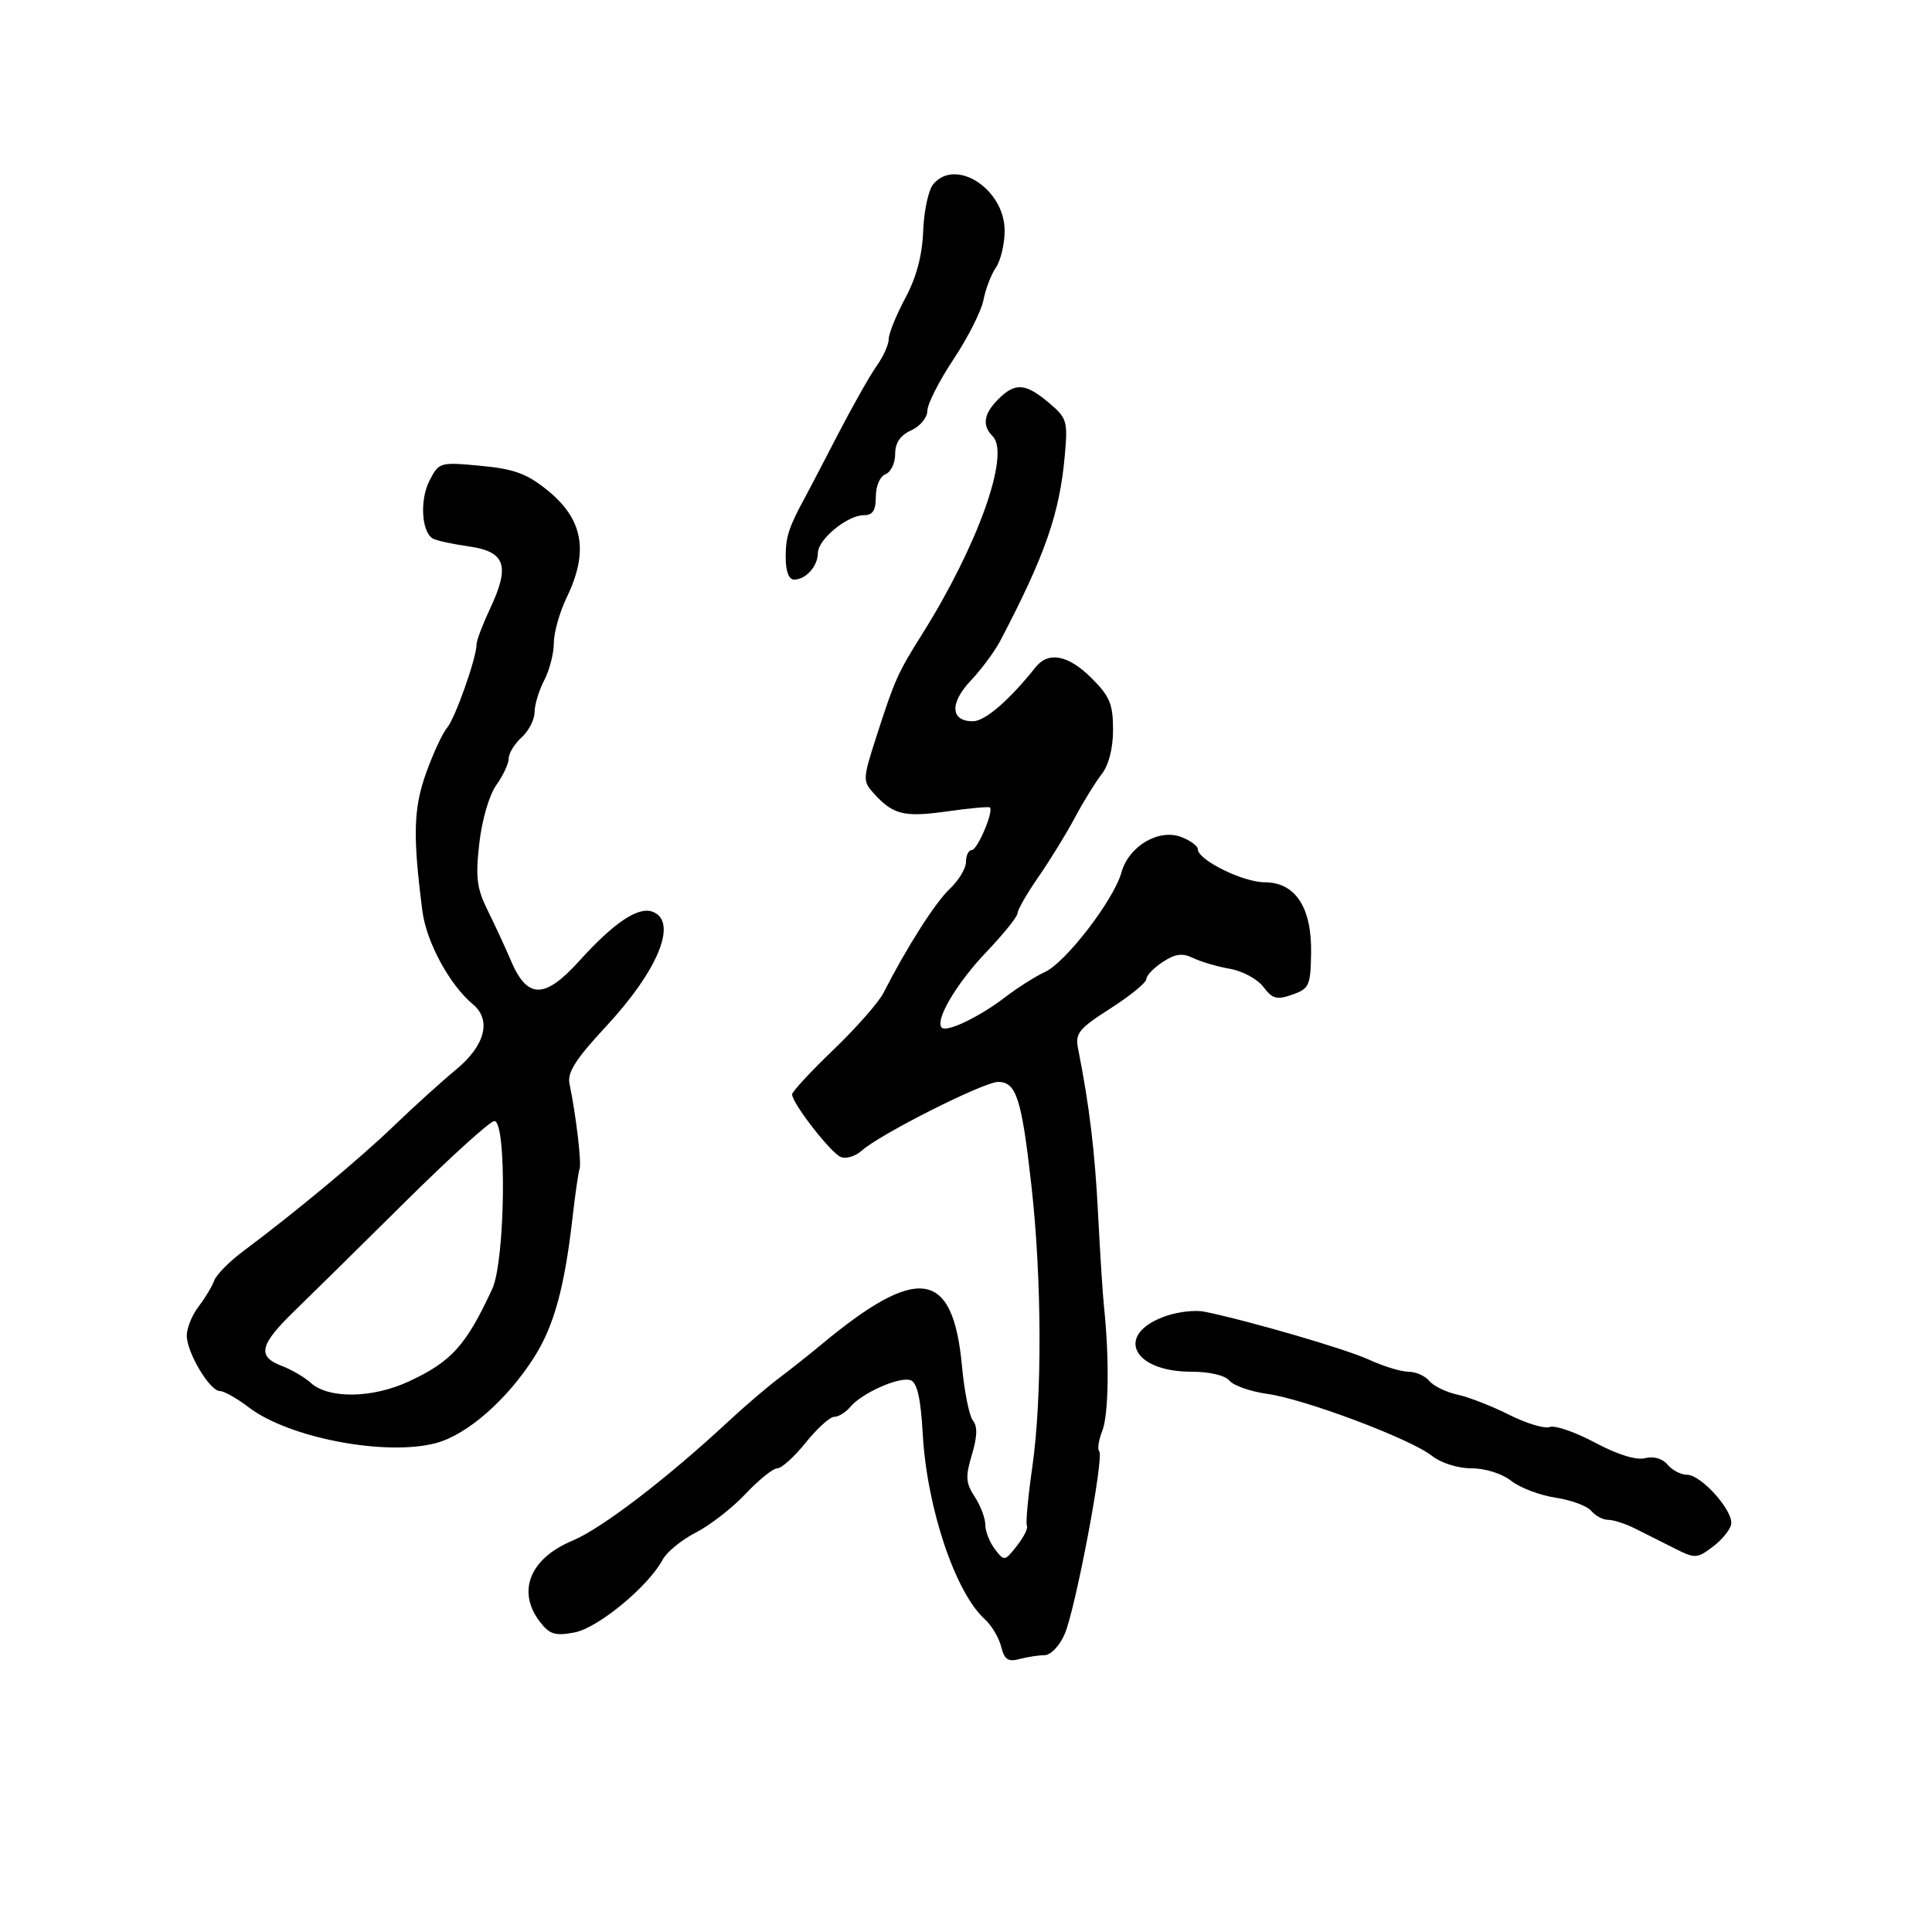 <svg xmlns="http://www.w3.org/2000/svg" width="300" height="300" viewBox="0 0 300 300" version="1.1">
	<path d="M 144.906 28.614 C 144.169 29.501, 143.469 32.764, 143.351 35.864 C 143.205 39.682, 142.307 43.050, 140.568 46.303 C 139.155 48.945, 138 51.800, 138 52.649 C 138 53.497, 137.150 55.386, 136.112 56.846 C 135.073 58.306, 132.362 63.100, 130.087 67.500 C 127.811 71.900, 125.581 76.175, 125.130 77 C 122.485 81.842, 122 83.312, 122 86.486 C 122 88.703, 122.480 90, 123.300 90 C 125.131 90, 127 87.915, 127 85.873 C 127 83.764, 131.573 80, 134.135 80 C 135.525 80, 136 79.264, 136 77.107 C 136 75.458, 136.645 73.966, 137.500 73.638 C 138.325 73.322, 139 71.914, 139 70.510 C 139 68.757, 139.784 67.600, 141.500 66.818 C 142.882 66.188, 144 64.834, 144 63.791 C 144 62.752, 145.825 59.155, 148.056 55.796 C 150.287 52.438, 152.380 48.297, 152.708 46.595 C 153.035 44.893, 153.910 42.612, 154.652 41.527 C 155.393 40.443, 156 37.873, 156 35.818 C 156 29.369, 148.383 24.423, 144.906 28.614 M 155 62 C 152.740 64.260, 152.470 66.070, 154.142 67.742 C 156.907 70.507, 151.839 84.716, 143.172 98.500 C 139.398 104.501, 138.929 105.551, 136.092 114.356 C 133.961 120.967, 133.947 121.283, 135.680 123.199 C 138.682 126.516, 140.386 126.935, 147.048 125.993 C 150.556 125.497, 153.557 125.223, 153.717 125.384 C 154.322 125.989, 151.765 132, 150.902 132 C 150.406 132, 150 132.822, 150 133.826 C 150 134.830, 148.872 136.711, 147.494 138.006 C 145.232 140.131, 140.828 147.040, 137.186 154.178 C 136.435 155.651, 132.936 159.626, 129.410 163.011 C 125.885 166.396, 123 169.511, 123 169.933 C 123 171.314, 129.044 179.080, 130.577 179.668 C 131.401 179.984, 132.856 179.535, 133.812 178.670 C 136.619 176.130, 152.756 168, 154.991 168 C 157.808 168, 158.637 170.572, 160.147 184 C 161.788 198.593, 161.847 216.966, 160.288 227.851 C 159.622 232.506, 159.249 236.594, 159.460 236.935 C 159.671 237.277, 158.973 238.668, 157.909 240.028 C 156.016 242.447, 155.943 242.459, 154.487 240.559 C 153.669 239.491, 153 237.788, 153 236.774 C 153 235.759, 152.260 233.800, 151.355 232.419 C 149.955 230.282, 149.890 229.312, 150.917 225.882 C 151.757 223.081, 151.808 221.473, 151.085 220.603 C 150.514 219.914, 149.744 216.098, 149.375 212.122 C 147.975 197.061, 142.547 196.267, 127.386 208.904 C 125.673 210.332, 122.778 212.625, 120.952 214 C 119.126 215.375, 115.577 218.412, 113.066 220.749 C 103.577 229.579, 93.410 237.356, 88.910 239.226 C 82.276 241.983, 80.210 247.116, 83.837 251.830 C 85.345 253.790, 86.196 254.054, 89.196 253.491 C 92.849 252.806, 100.675 246.344, 102.911 242.167 C 103.547 240.979, 105.858 239.093, 108.047 237.976 C 110.236 236.859, 113.708 234.159, 115.764 231.974 C 117.819 229.790, 120.041 228.003, 120.703 228.002 C 121.364 228.001, 123.352 226.200, 125.120 224 C 126.888 221.800, 128.879 220, 129.545 220 C 130.211 220, 131.322 219.317, 132.015 218.482 C 133.830 216.295, 139.736 213.685, 141.414 214.329 C 142.428 214.718, 142.972 217.149, 143.285 222.689 C 143.931 234.142, 148.329 247.273, 152.906 251.415 C 153.959 252.368, 155.106 254.286, 155.455 255.678 C 155.963 257.699, 156.535 258.090, 158.295 257.618 C 159.508 257.293, 161.266 257.021, 162.203 257.014 C 163.161 257.006, 164.524 255.578, 165.318 253.750 C 167.004 249.870, 171.488 226.154, 170.687 225.354 C 170.379 225.046, 170.598 223.603, 171.174 222.147 C 172.156 219.661, 172.276 210.909, 171.437 203 C 171.233 201.075, 170.815 194.550, 170.508 188.500 C 170.014 178.760, 169.155 171.659, 167.403 162.822 C 166.933 160.449, 167.507 159.737, 172.436 156.584 C 175.496 154.626, 178 152.580, 178 152.035 C 178 151.491, 179.145 150.296, 180.545 149.378 C 182.516 148.087, 183.588 147.951, 185.295 148.774 C 186.508 149.359, 189.075 150.108, 191 150.439 C 192.925 150.769, 195.252 152.030, 196.171 153.241 C 197.594 155.115, 198.262 155.294, 200.671 154.445 C 203.293 153.522, 203.506 153.050, 203.587 147.975 C 203.700 140.891, 201.140 137, 196.369 137 C 193.025 137, 186 133.529, 186 131.876 C 186 131.367, 184.837 130.508, 183.416 129.968 C 179.911 128.635, 175.259 131.401, 174.131 135.488 C 172.964 139.714, 165.476 149.462, 162.278 150.919 C 160.820 151.583, 158.024 153.355, 156.064 154.857 C 152.083 157.908, 147.008 160.341, 146.236 159.570 C 145.126 158.459, 148.516 152.702, 153.126 147.868 C 155.807 145.057, 158 142.331, 158 141.809 C 158 141.287, 159.459 138.754, 161.242 136.180 C 163.026 133.606, 165.565 129.475, 166.885 127 C 168.205 124.525, 170.084 121.474, 171.059 120.221 C 172.177 118.785, 172.833 116.221, 172.833 113.288 C 172.833 109.351, 172.322 108.122, 169.517 105.317 C 165.896 101.696, 162.798 101.095, 160.789 103.623 C 156.729 108.735, 152.941 112, 151.069 112 C 147.581 112, 147.436 109.186, 150.743 105.684 C 152.397 103.933, 154.458 101.150, 155.323 99.500 C 162.278 86.231, 164.531 79.769, 165.337 70.776 C 165.822 65.361, 165.688 64.915, 162.848 62.526 C 159.225 59.477, 157.630 59.370, 155 62 M 66.690 74.632 C 65.177 77.558, 65.443 82.538, 67.170 83.605 C 67.682 83.921, 70.215 84.481, 72.800 84.849 C 78.508 85.661, 79.241 87.829, 76.078 94.557 C 74.935 96.988, 74 99.461, 74 100.051 C 74 102.133, 70.685 111.519, 69.427 113 C 68.726 113.825, 67.263 116.975, 66.176 120 C 64.195 125.514, 64.079 129.790, 65.594 141.494 C 66.215 146.291, 69.821 152.946, 73.416 155.930 C 76.355 158.370, 75.350 162.330, 70.843 166.060 C 68.556 167.952, 64.196 171.899, 61.152 174.832 C 55.883 179.909, 45.949 188.171, 37.676 194.356 C 35.575 195.926, 33.587 197.951, 33.258 198.856 C 32.929 199.760, 31.836 201.573, 30.830 202.885 C 29.823 204.197, 29.002 206.222, 29.004 207.385 C 29.008 210.028, 32.569 216, 34.141 216 C 34.785 216, 36.813 217.146, 38.649 218.546 C 44.879 223.298, 59.964 226.164, 67.733 224.072 C 72.560 222.772, 78.770 217.331, 82.951 210.738 C 86.029 205.884, 87.674 199.886, 88.911 189 C 89.317 185.425, 89.805 182.050, 89.996 181.500 C 90.322 180.558, 89.453 173.224, 88.425 168.246 C 88.072 166.533, 89.422 164.421, 94.054 159.442 C 102.205 150.680, 105.306 143.099, 101.359 141.584 C 99.112 140.722, 95.355 143.235, 89.944 149.219 C 84.565 155.169, 81.873 155.155, 79.332 149.165 C 78.477 147.149, 76.861 143.656, 75.742 141.402 C 74.035 137.963, 73.823 136.280, 74.426 130.955 C 74.839 127.301, 75.962 123.457, 77.072 121.899 C 78.132 120.410, 79 118.543, 79 117.751 C 79 116.958, 79.900 115.495, 81 114.500 C 82.100 113.505, 83.003 111.747, 83.006 110.595 C 83.010 109.443, 83.685 107.211, 84.506 105.636 C 85.328 104.060, 86 101.451, 86 99.837 C 86 98.224, 86.900 95.041, 88 92.764 C 91.473 85.576, 90.553 80.582, 84.921 76.057 C 81.782 73.534, 79.782 72.811, 74.609 72.328 C 68.292 71.738, 68.168 71.774, 66.690 74.632 M 63 186.543 C 56.125 193.356, 48.363 201.004, 45.750 203.539 C 40.302 208.825, 39.881 210.624, 43.748 212.094 C 45.260 212.669, 47.278 213.846, 48.233 214.711 C 51.030 217.242, 57.821 217.145, 63.525 214.491 C 70.117 211.426, 72.376 208.912, 76.440 200.128 C 78.459 195.763, 78.719 173.955, 76.750 174.078 C 76.063 174.121, 69.875 179.731, 63 186.543 M 181.096 204.331 C 173.052 207.094, 175.703 213, 184.988 213 C 187.840 213, 190.219 213.559, 190.910 214.391 C 191.545 215.156, 194.187 216.079, 196.782 216.441 C 202.610 217.253, 218.978 223.409, 222.336 226.050 C 223.775 227.182, 226.361 228, 228.500 228 C 230.638 228, 233.224 228.818, 234.663 229.949 C 236.026 231.021, 239.120 232.195, 241.538 232.558 C 243.957 232.921, 246.455 233.844, 247.090 234.609 C 247.725 235.374, 248.908 236, 249.718 236 C 250.528 236, 252.386 236.597, 253.846 237.326 C 255.306 238.056, 258.045 239.432, 259.933 240.385 C 263.226 242.047, 263.471 242.039, 265.933 240.203 C 267.345 239.150, 268.640 237.575, 268.812 236.705 C 269.215 234.656, 264.183 229, 261.957 229 C 261.015 229, 259.661 228.296, 258.947 227.436 C 258.153 226.480, 256.791 226.087, 255.444 226.425 C 254.060 226.772, 251.166 225.871, 247.665 224.003 C 244.599 222.367, 241.441 221.277, 240.646 221.582 C 239.852 221.887, 237.019 221.036, 234.351 219.691 C 231.683 218.347, 228.069 216.937, 226.319 216.559 C 224.570 216.181, 222.602 215.225, 221.947 214.436 C 221.291 213.646, 219.827 213, 218.693 213 C 217.559 213, 214.802 212.156, 212.566 211.125 C 208.984 209.474, 193.984 205.101, 187 203.672 C 185.625 203.391, 182.968 203.687, 181.096 204.331" stroke="none" fill="black" fill-rule="evenodd"/>
</svg>
